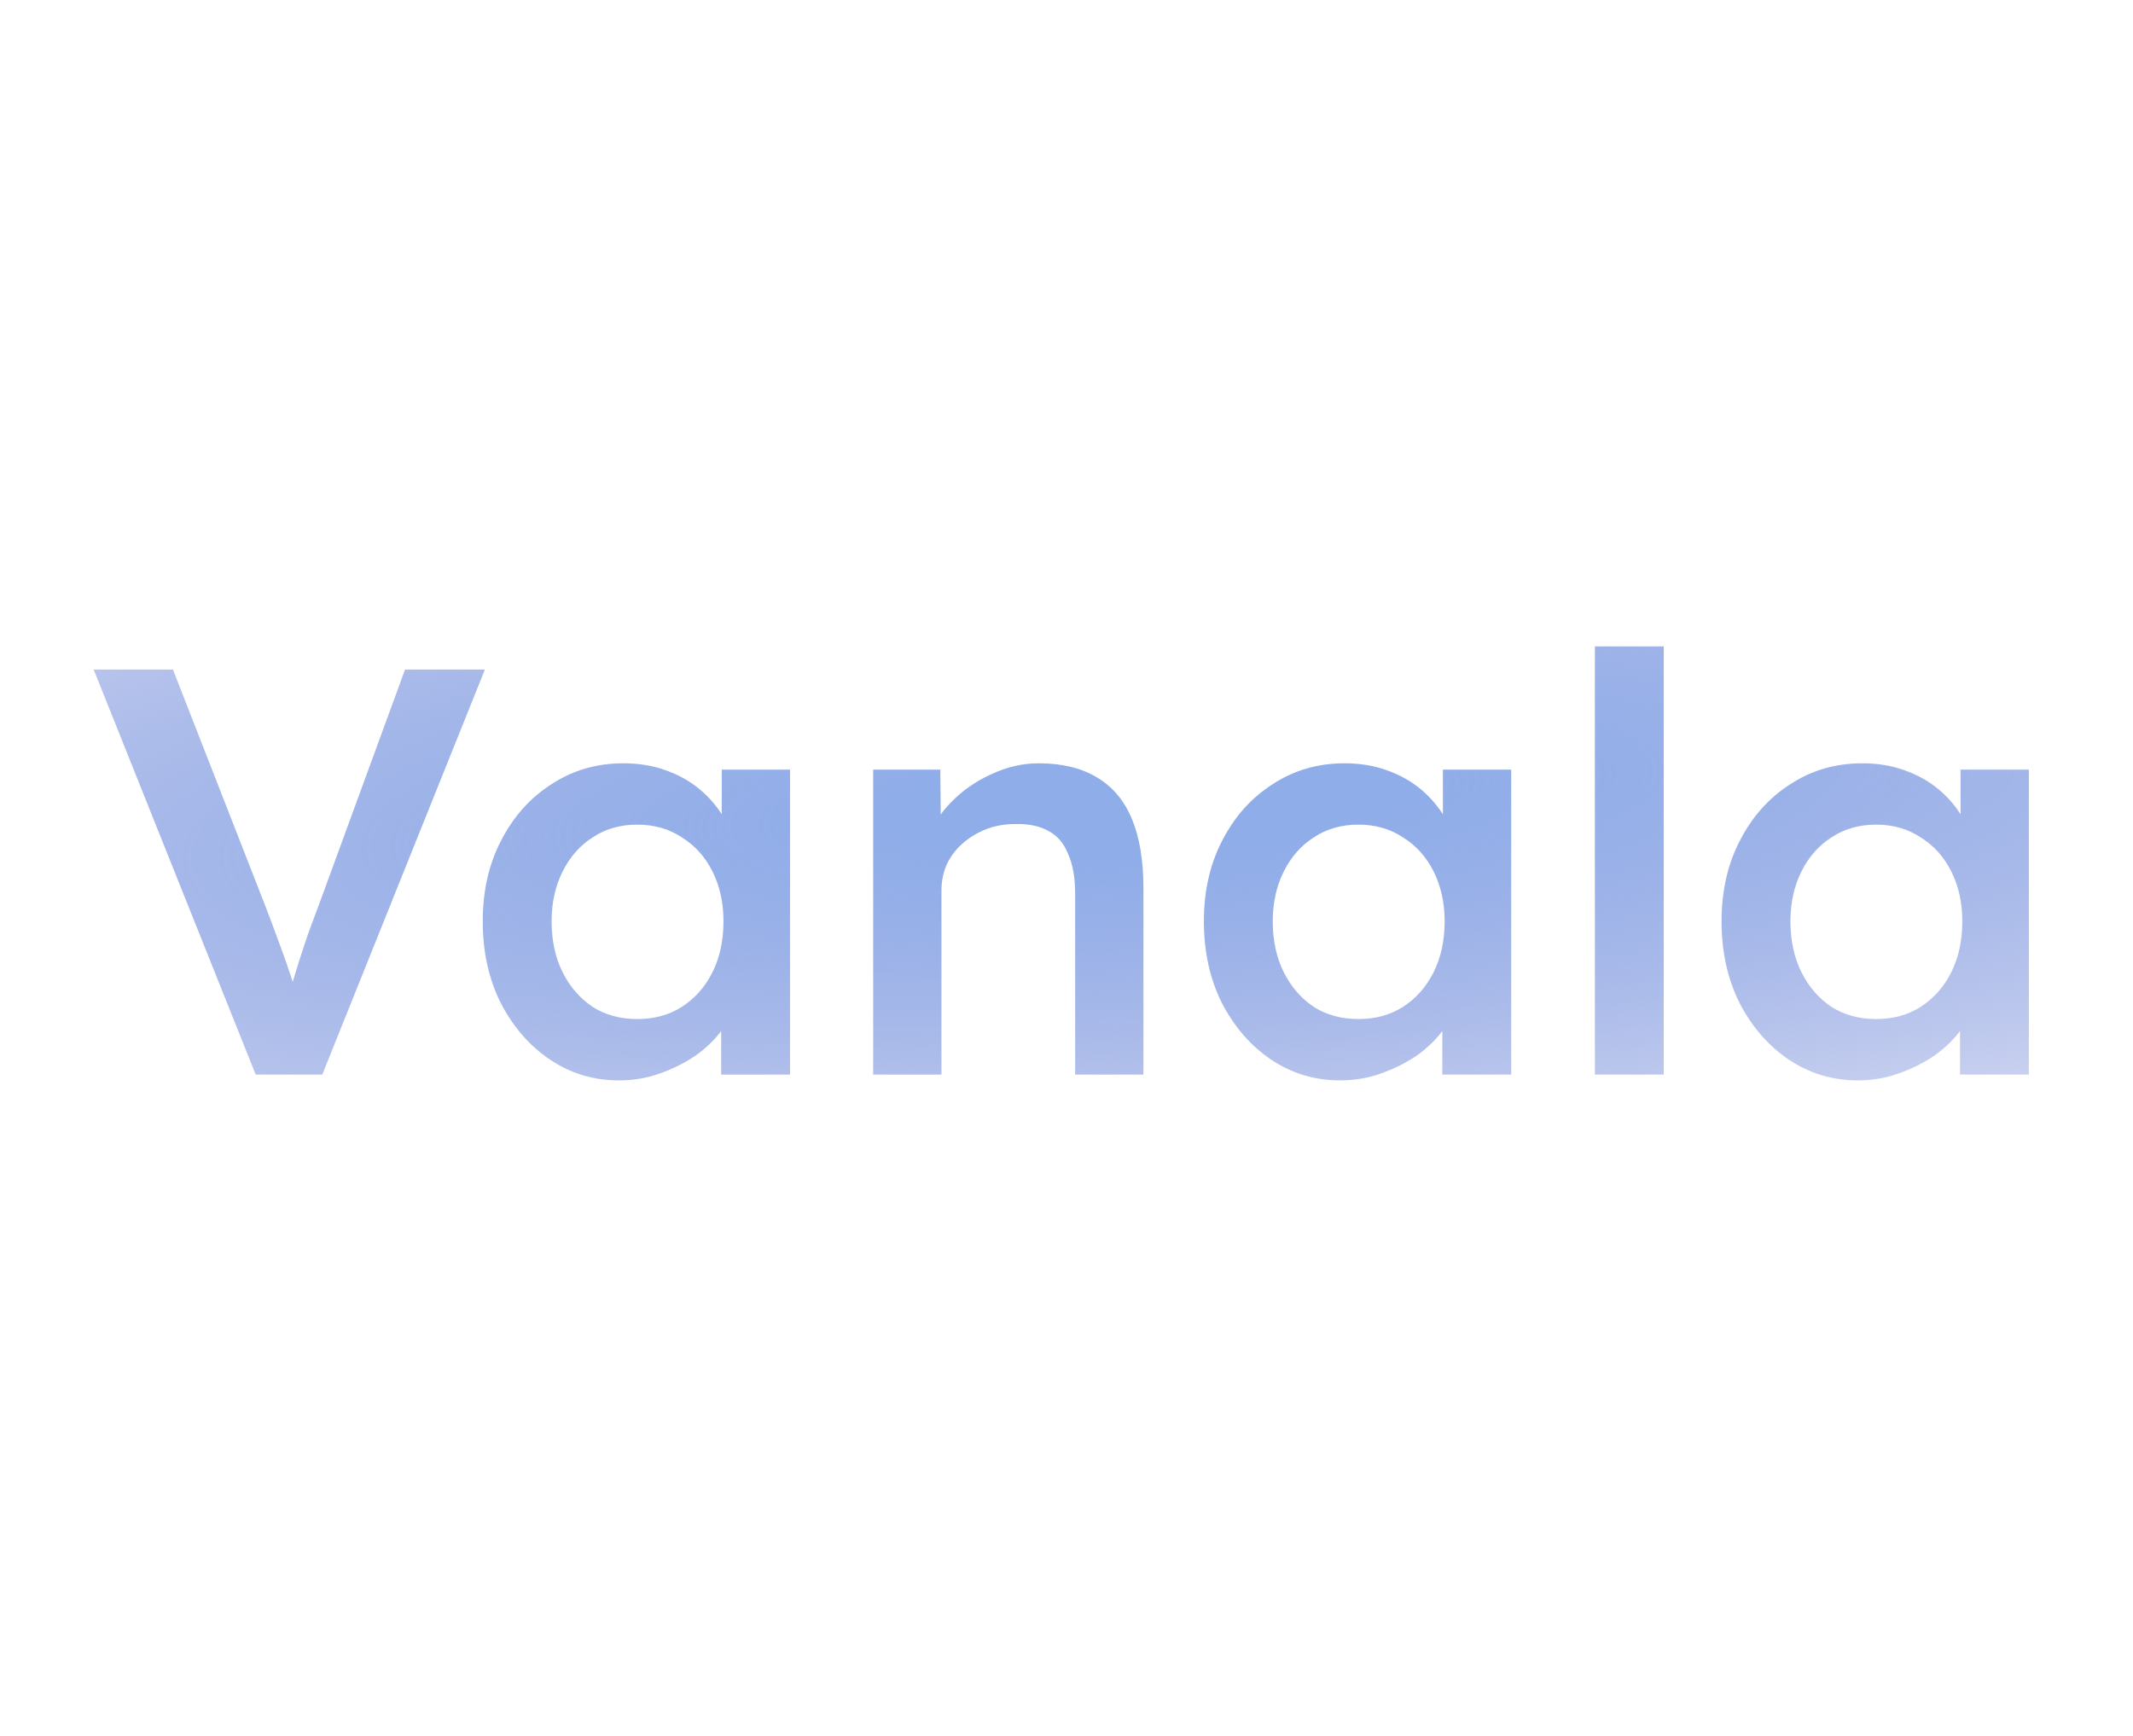 <svg width="129" height="105" viewBox="0 0 129 105" fill="none" xmlns="http://www.w3.org/2000/svg">
<path d="M15.465 65L5.665 40.5H10.46L16.025 54.745C16.305 55.468 16.55 56.122 16.76 56.705C16.97 57.265 17.157 57.778 17.32 58.245C17.483 58.712 17.635 59.167 17.775 59.61C17.915 60.053 18.055 60.508 18.195 60.975L17.215 61.01C17.402 60.38 17.588 59.762 17.775 59.155C17.962 58.525 18.172 57.86 18.405 57.16C18.638 56.46 18.93 55.655 19.28 54.745L24.495 40.5H29.325L19.49 65H15.465ZM37.42 65.35C35.904 65.35 34.515 64.93 33.255 64.09C32.019 63.25 31.027 62.107 30.28 60.66C29.557 59.213 29.195 57.568 29.195 55.725C29.195 53.882 29.569 52.248 30.315 50.825C31.062 49.378 32.077 48.247 33.36 47.43C34.644 46.59 36.09 46.17 37.7 46.17C38.634 46.17 39.485 46.31 40.255 46.59C41.049 46.87 41.737 47.255 42.32 47.745C42.904 48.235 43.382 48.795 43.755 49.425C44.152 50.055 44.42 50.743 44.56 51.49L43.65 51.245V46.555H47.78V65H43.615V60.59L44.56 60.415C44.42 61.045 44.129 61.663 43.685 62.27C43.265 62.853 42.729 63.378 42.075 63.845C41.422 64.288 40.699 64.65 39.905 64.93C39.135 65.21 38.307 65.35 37.42 65.35ZM38.54 61.64C39.567 61.64 40.465 61.395 41.235 60.905C42.029 60.392 42.647 59.692 43.09 58.805C43.534 57.918 43.755 56.892 43.755 55.725C43.755 54.605 43.534 53.602 43.09 52.715C42.647 51.828 42.029 51.14 41.235 50.65C40.465 50.137 39.567 49.88 38.54 49.88C37.514 49.88 36.615 50.137 35.845 50.65C35.075 51.14 34.469 51.828 34.025 52.715C33.582 53.602 33.36 54.605 33.36 55.725C33.36 56.892 33.582 57.918 34.025 58.805C34.469 59.692 35.075 60.392 35.845 60.905C36.615 61.395 37.514 61.64 38.54 61.64ZM52.808 65V46.555H56.868L56.903 50.335L56.168 50.755C56.401 49.938 56.856 49.192 57.533 48.515C58.21 47.815 59.015 47.255 59.948 46.835C60.881 46.392 61.838 46.17 62.818 46.17C64.218 46.17 65.385 46.45 66.318 47.01C67.275 47.57 67.986 48.41 68.453 49.53C68.92 50.65 69.153 52.05 69.153 53.73V65H65.023V54.045C65.023 53.088 64.883 52.295 64.603 51.665C64.346 51.012 63.95 50.545 63.413 50.265C62.876 49.962 62.2 49.822 61.383 49.845C60.753 49.845 60.17 49.95 59.633 50.16C59.096 50.37 58.618 50.662 58.198 51.035C57.801 51.385 57.486 51.805 57.253 52.295C57.043 52.785 56.938 53.31 56.938 53.87V65H54.873C54.5 65 54.138 65 53.788 65C53.438 65 53.111 65 52.808 65ZM81.034 65.35C79.517 65.35 78.129 64.93 76.869 64.09C75.632 63.25 74.64 62.107 73.894 60.66C73.17 59.213 72.809 57.568 72.809 55.725C72.809 53.882 73.182 52.248 73.929 50.825C74.675 49.378 75.69 48.247 76.974 47.43C78.257 46.59 79.704 46.17 81.314 46.17C82.247 46.17 83.099 46.31 83.869 46.59C84.662 46.87 85.35 47.255 85.934 47.745C86.517 48.235 86.995 48.795 87.369 49.425C87.765 50.055 88.034 50.743 88.174 51.49L87.264 51.245V46.555H91.394V65H87.229V60.59L88.174 60.415C88.034 61.045 87.742 61.663 87.299 62.27C86.879 62.853 86.342 63.378 85.689 63.845C85.035 64.288 84.312 64.65 83.519 64.93C82.749 65.21 81.92 65.35 81.034 65.35ZM82.154 61.64C83.18 61.64 84.079 61.395 84.849 60.905C85.642 60.392 86.26 59.692 86.704 58.805C87.147 57.918 87.369 56.892 87.369 55.725C87.369 54.605 87.147 53.602 86.704 52.715C86.26 51.828 85.642 51.14 84.849 50.65C84.079 50.137 83.18 49.88 82.154 49.88C81.127 49.88 80.229 50.137 79.459 50.65C78.689 51.14 78.082 51.828 77.639 52.715C77.195 53.602 76.974 54.605 76.974 55.725C76.974 56.892 77.195 57.918 77.639 58.805C78.082 59.692 78.689 60.392 79.459 60.905C80.229 61.395 81.127 61.64 82.154 61.64ZM96.456 65V39.1H100.621V65H96.456ZM112.342 65.35C110.826 65.35 109.437 64.93 108.177 64.09C106.941 63.25 105.949 62.107 105.202 60.66C104.479 59.213 104.117 57.568 104.117 55.725C104.117 53.882 104.491 52.248 105.237 50.825C105.984 49.378 106.999 48.247 108.282 47.43C109.566 46.59 111.012 46.17 112.622 46.17C113.556 46.17 114.407 46.31 115.177 46.59C115.971 46.87 116.659 47.255 117.242 47.745C117.826 48.235 118.304 48.795 118.677 49.425C119.074 50.055 119.342 50.743 119.482 51.49L118.572 51.245V46.555H122.702V65H118.537V60.59L119.482 60.415C119.342 61.045 119.051 61.663 118.607 62.27C118.187 62.853 117.651 63.378 116.997 63.845C116.344 64.288 115.621 64.65 114.827 64.93C114.057 65.21 113.229 65.35 112.342 65.35ZM113.462 61.64C114.489 61.64 115.387 61.395 116.157 60.905C116.951 60.392 117.569 59.692 118.012 58.805C118.456 57.918 118.677 56.892 118.677 55.725C118.677 54.605 118.456 53.602 118.012 52.715C117.569 51.828 116.951 51.14 116.157 50.65C115.387 50.137 114.489 49.88 113.462 49.88C112.436 49.88 111.537 50.137 110.767 50.65C109.997 51.14 109.391 51.828 108.947 52.715C108.504 53.602 108.282 54.605 108.282 55.725C108.282 56.892 108.504 57.918 108.947 58.805C109.391 59.692 109.997 60.392 110.767 60.905C111.537 61.395 112.436 61.64 113.462 61.64Z" fill="url(#paint0_diamond_0_1)"/>
<defs>
<radialGradient id="paint0_diamond_0_1" cx="0" cy="0" r="1" gradientUnits="userSpaceOnUse" gradientTransform="translate(69.5 48.5) rotate(86.682) scale(34.558 161.271)">
<stop offset="0.092" stop-color="#8FADE9"/>
<stop offset="1" stop-color="#586ACA" stop-opacity="0"/>
</radialGradient>
</defs>
</svg>
